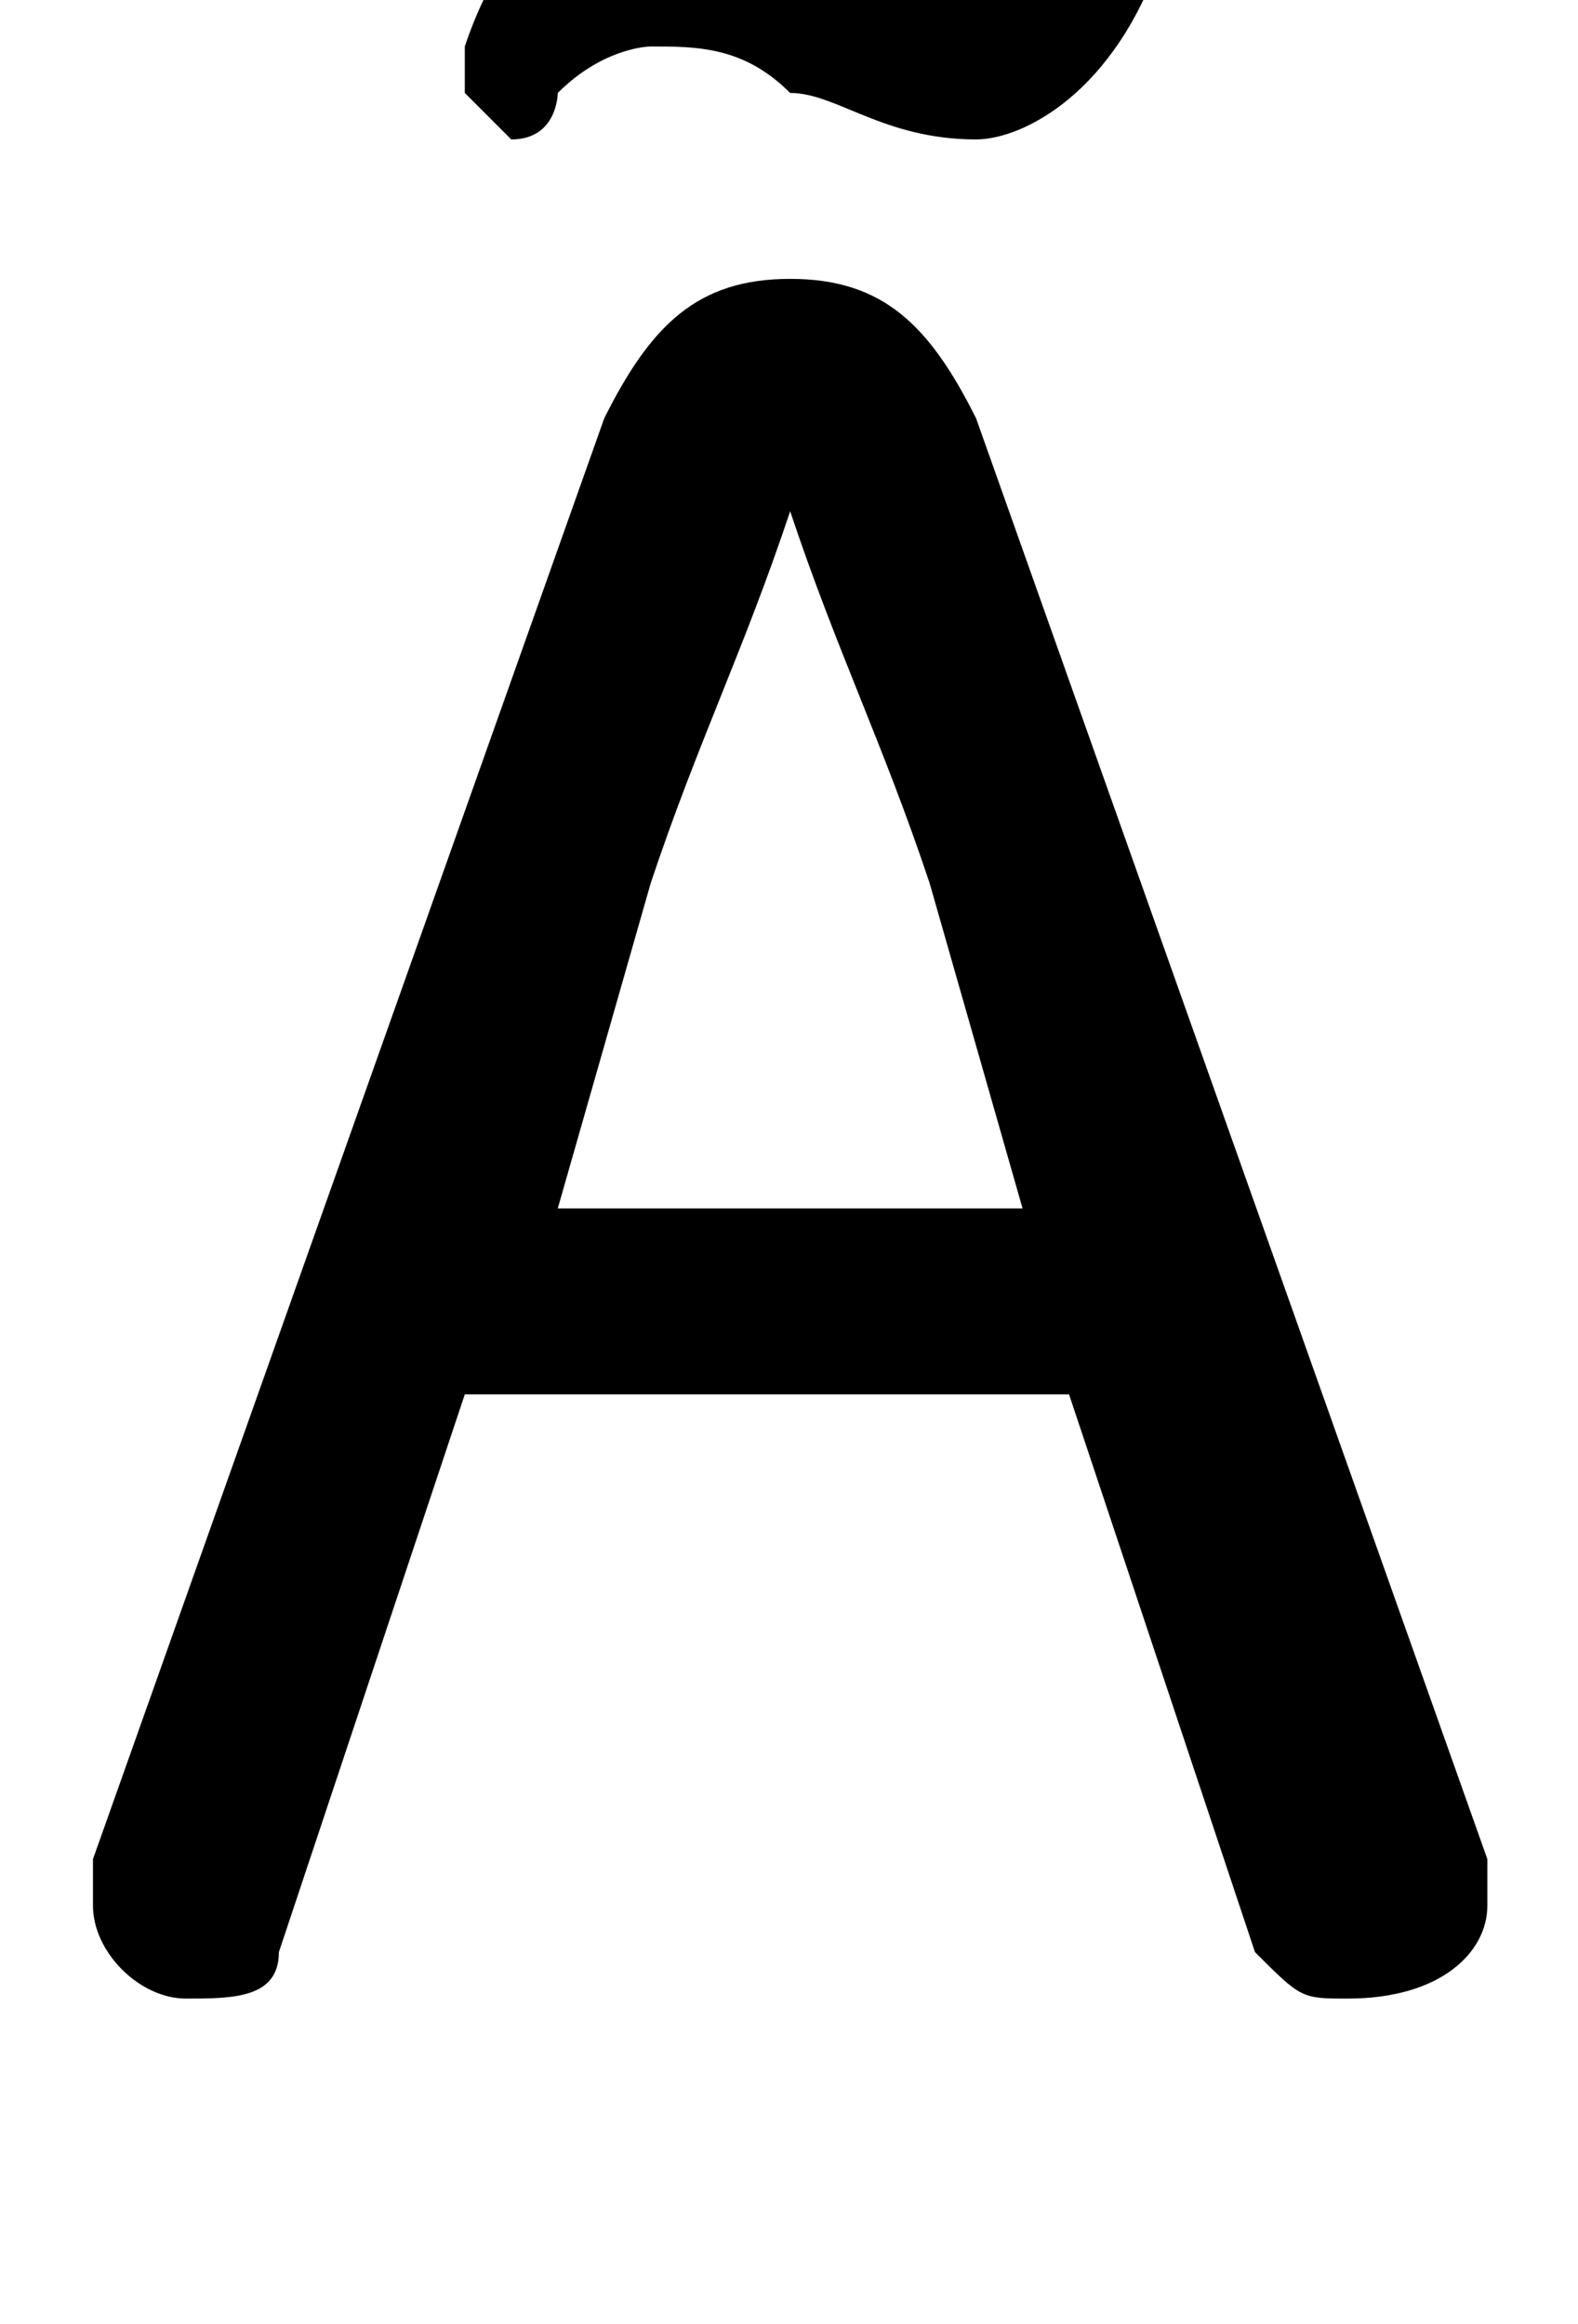 <svg xmlns="http://www.w3.org/2000/svg" viewBox="0 -44.0 33.95 50.0">
    <rect x="0" y="-44.0" width="33.95" height="50.0" fill="#808080" stroke="none"/>
    <g transform="scale(1, -1)">
        <!-- ボディの枠 -->
        <rect x="0" y="-6.0" width="33.95" height="50.0"
            stroke="white" fill="white"/>
        <!-- グリフ座標系の原点 -->
        <circle cx="0" cy="0" r="5" fill="white"/>
        <!-- グリフのアウトライン -->
        <g style="fill:black;stroke:#000000;stroke-width:0;stroke-linecap:round;stroke-linejoin:round;">
        <path d="M 2.0 4.0 C 2.0 3.0 2.0 3.0 2.0 3.0 C 2.0 2.0 3.0 1.0 4.0 1.0 C 5.0 1.0 6.0 1.0 6.0 2.0 L 10.0 14.0 L 23.0 14.0 L 27.0 2.0 C 28.0 1.0 28.0 1.0 29.0 1.0 C 31.0 1.0 32.0 2.0 32.0 3.0 C 32.0 3.0 32.0 4.0 32.0 4.0 L 21.0 35.0 C 20.0 37.0 19.0 38.0 17.0 38.0 C 15.0 38.0 14.0 37.0 13.0 35.0 Z M 17.0 33.0 C 18.0 30.0 19.0 28.0 20.0 25.0 L 22.0 18.0 L 12.0 18.0 L 14.0 25.0 C 15.0 28.0 16.0 30.0 17.0 33.0 Z M 17.0 42.0 C 18.0 42.0 19.0 41.0 21.0 41.0 C 22.0 41.0 24.0 42.0 25.0 45.0 C 25.0 45.0 25.0 45.0 25.0 46.0 C 25.0 46.0 24.0 47.0 23.0 47.0 C 23.0 47.0 23.0 46.0 22.0 46.0 C 22.0 45.0 21.0 45.0 20.0 45.0 C 20.0 45.0 19.0 45.0 18.0 46.0 C 16.0 46.0 15.0 47.0 14.0 47.0 C 13.0 47.0 11.0 46.0 10.0 43.0 C 10.0 43.0 10.0 43.0 10.0 42.0 C 10.0 42.0 11.0 41.0 11.0 41.0 C 12.0 41.0 12.0 42.0 12.0 42.0 C 13.0 43.0 14.0 43.0 14.0 43.0 C 15.0 43.0 16.0 43.0 17.0 42.0 Z"/>
    </g>
    </g>
</svg>
